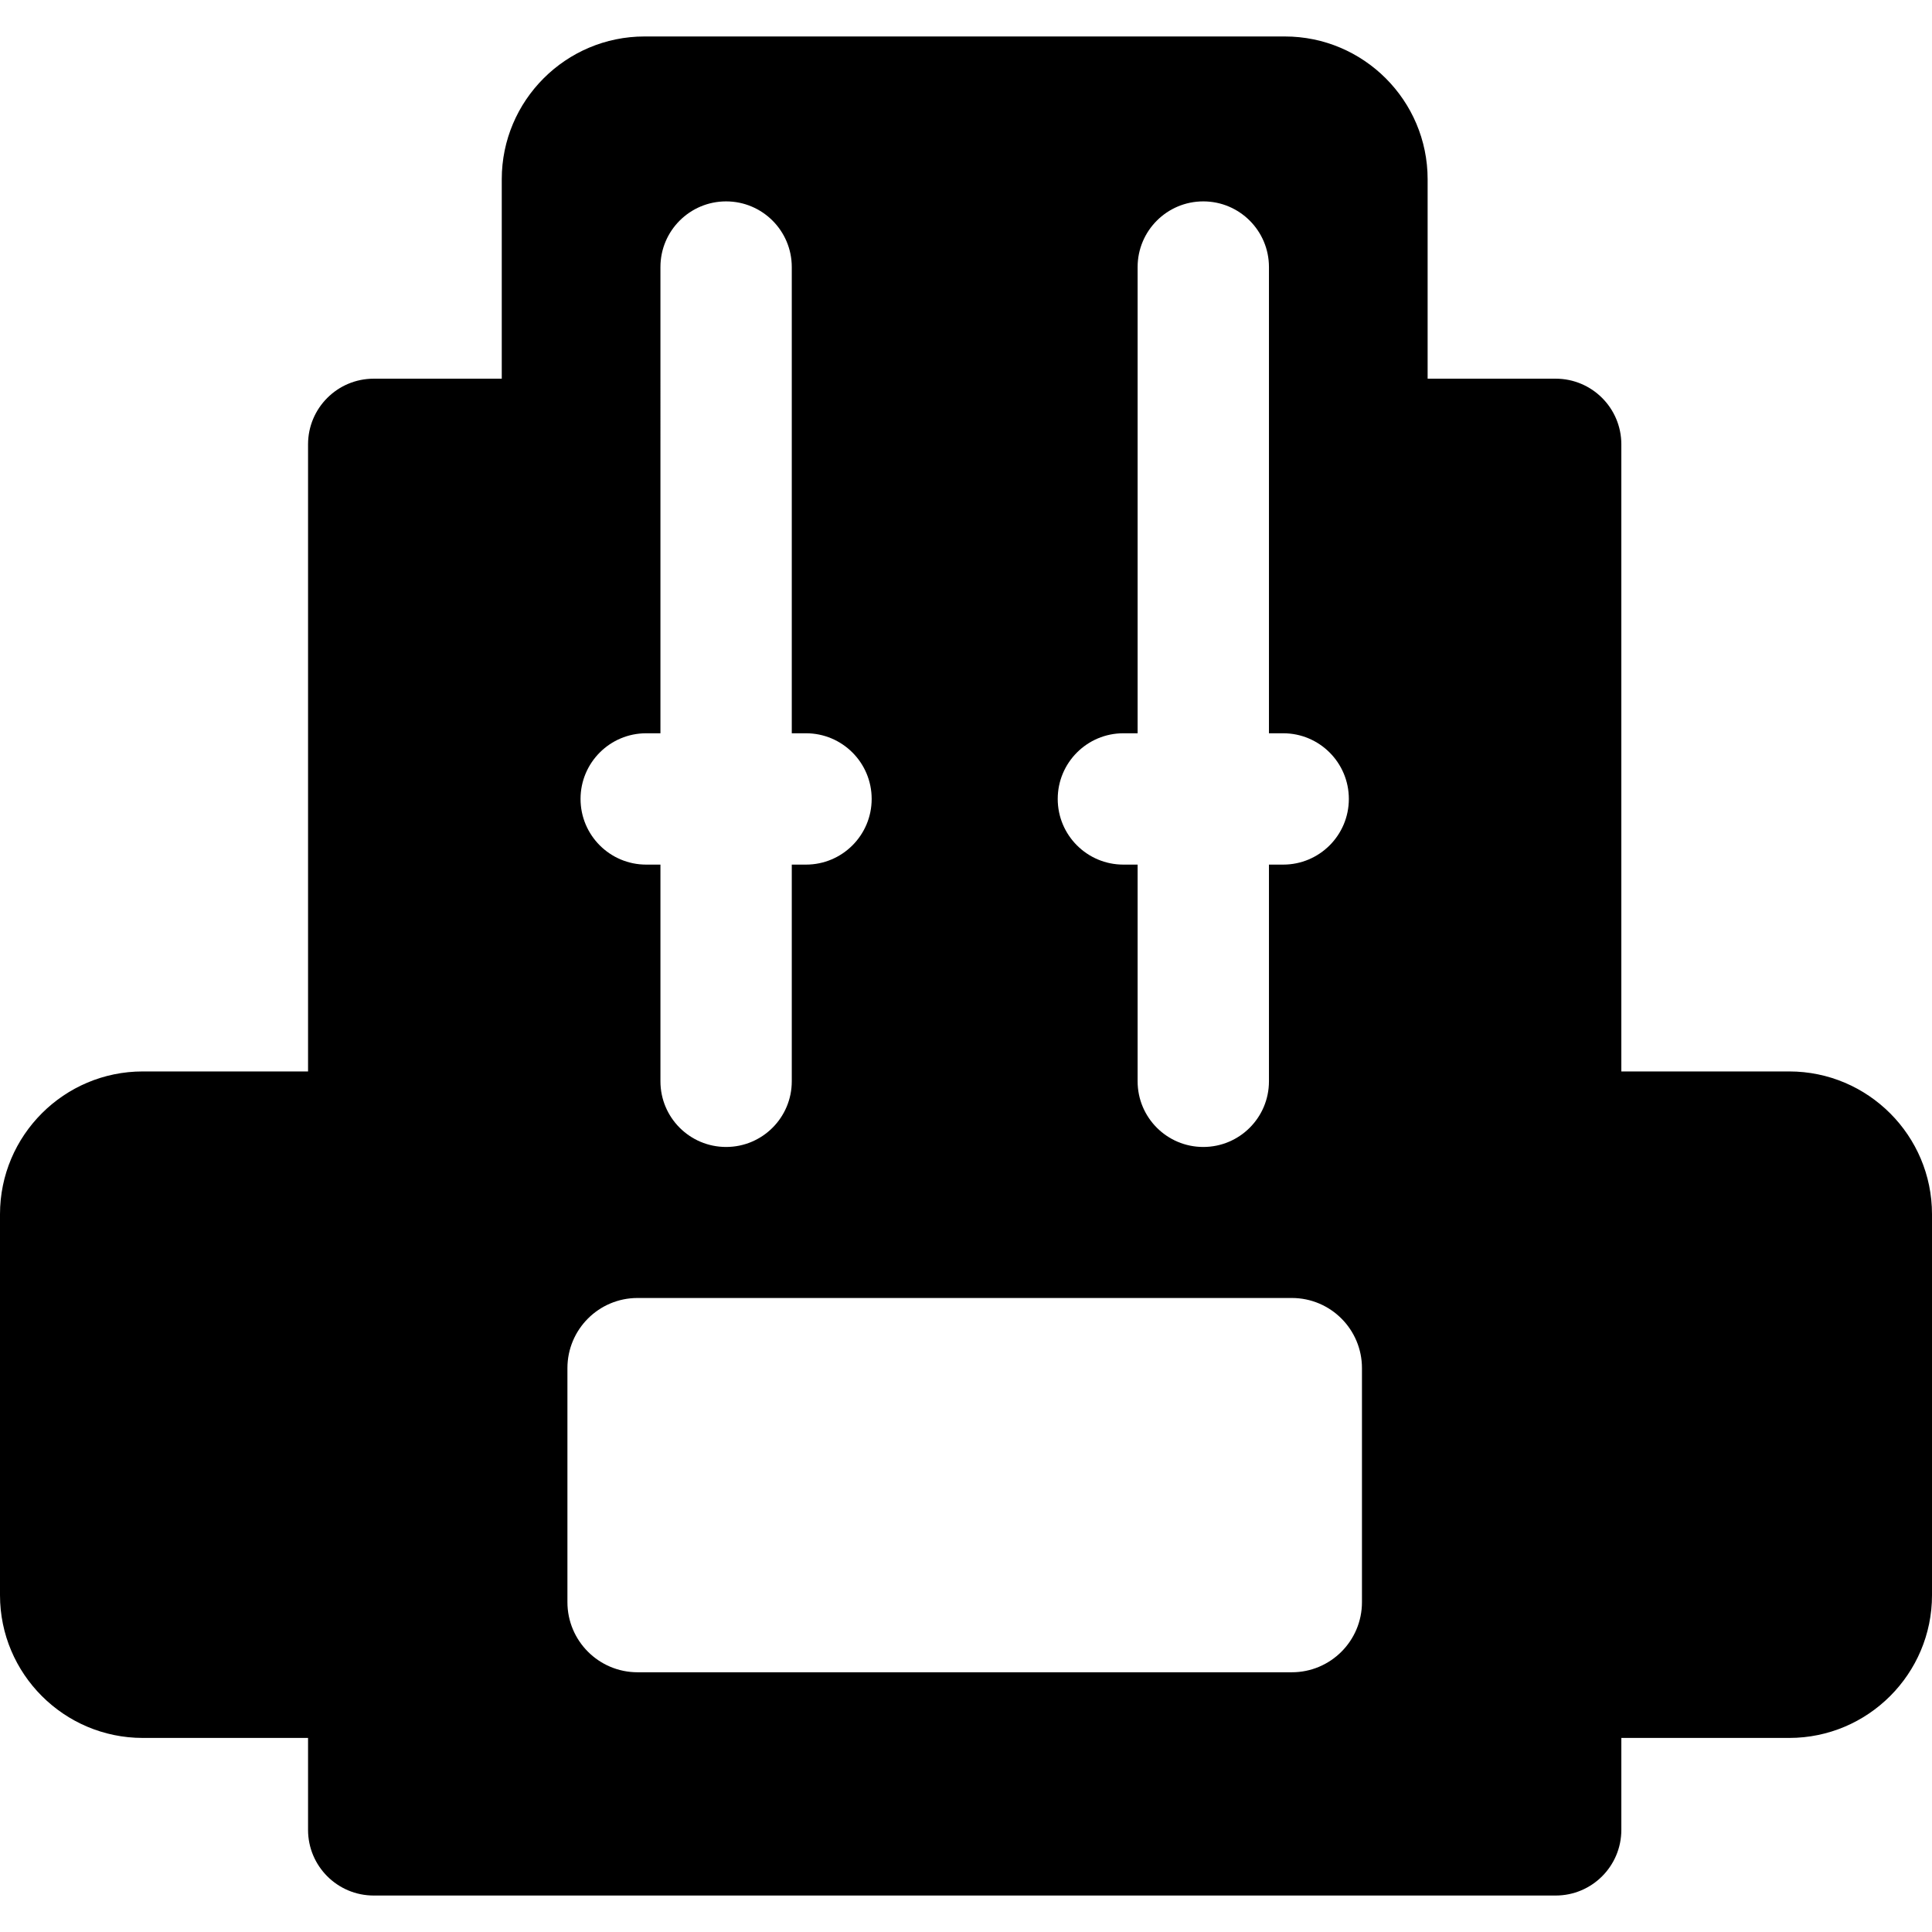 <?xml version="1.0" encoding="iso-8859-1"?>
<!-- Generator: Adobe Illustrator 19.0.0, SVG Export Plug-In . SVG Version: 6.00 Build 0)  -->
<svg version="1.1" id="Layer_1" xmlns="http://www.w3.org/2000/svg" xmlns:xlink="http://www.w3.org/1999/xlink" x="0px" y="0px"
	 viewBox="0 0 512 512" style="enable-background:new 0 0 512 512;" xml:space="preserve">
<g>
	<g>
		<path d="M474.163,283.943h-44.492V117.758c0-9.611-7.792-17.403-17.403-17.403h-33.932V47.502
			c0-20.864-16.973-37.837-37.837-37.837H170.809c-20.864,0-37.837,16.973-37.837,37.837v52.854H99.039
			c-9.611,0-17.403,7.792-17.403,17.403v166.185H37.837C16.973,283.943,0,300.916,0,321.78v100.954
			c0,20.863,16.973,37.837,37.837,37.837h43.799v24.362c0,9.611,7.792,17.403,17.403,17.403h313.23
			c9.611,0,17.403-7.792,17.403-17.403v-24.362h44.492c20.864,0,37.837-16.974,37.837-37.837V321.78
			C512,300.916,495.027,283.943,474.163,283.943z M297.711,194.324h3.769V70.773c0-9.611,7.792-17.403,17.403-17.403
			c9.611,0,17.403,7.792,17.403,17.403v123.551h3.769c9.611,0,17.403,7.792,17.403,17.403c0,9.611-7.792,17.403-17.403,17.403
			h-3.769v57.425c0,9.611-7.792,17.403-17.403,17.403s-17.403-7.792-17.403-17.403v-57.425h-3.769
			c-9.611,0-17.403-7.792-17.403-17.403C280.309,202.115,288.1,194.324,297.711,194.324z M171.253,194.324h3.769V70.773
			c0-9.611,7.792-17.403,17.403-17.403s17.403,7.792,17.403,17.403v123.551h3.769c9.611,0,17.403,7.792,17.403,17.403
			c0,9.611-7.792,17.403-17.403,17.403h-3.769v57.425c0,9.611-7.792,17.403-17.403,17.403s-17.403-7.792-17.403-17.403v-57.425
			h-3.769c-9.611,0-17.403-7.792-17.403-17.403C153.85,202.115,161.642,194.324,171.253,194.324z M360.934,424.583
			c0,10.264-8.321,18.586-18.586,18.586H168.959c-10.264,0-18.586-8.321-18.586-18.586v-62.018c0-10.264,8.321-18.586,18.586-18.586
			h173.389c10.264,0,18.586,8.321,18.586,18.586V424.583z"/>
	</g>
</g>
<g>
</g>
<g>
</g>
<g>
</g>
<g>
</g>
<g>
</g>
<g>
</g>
<g>
</g>
<g>
</g>
<g>
</g>
<g>
</g>
<g>
</g>
<g>
</g>
<g>
</g>
<g>
</g>
<g>
</g>
</svg>
